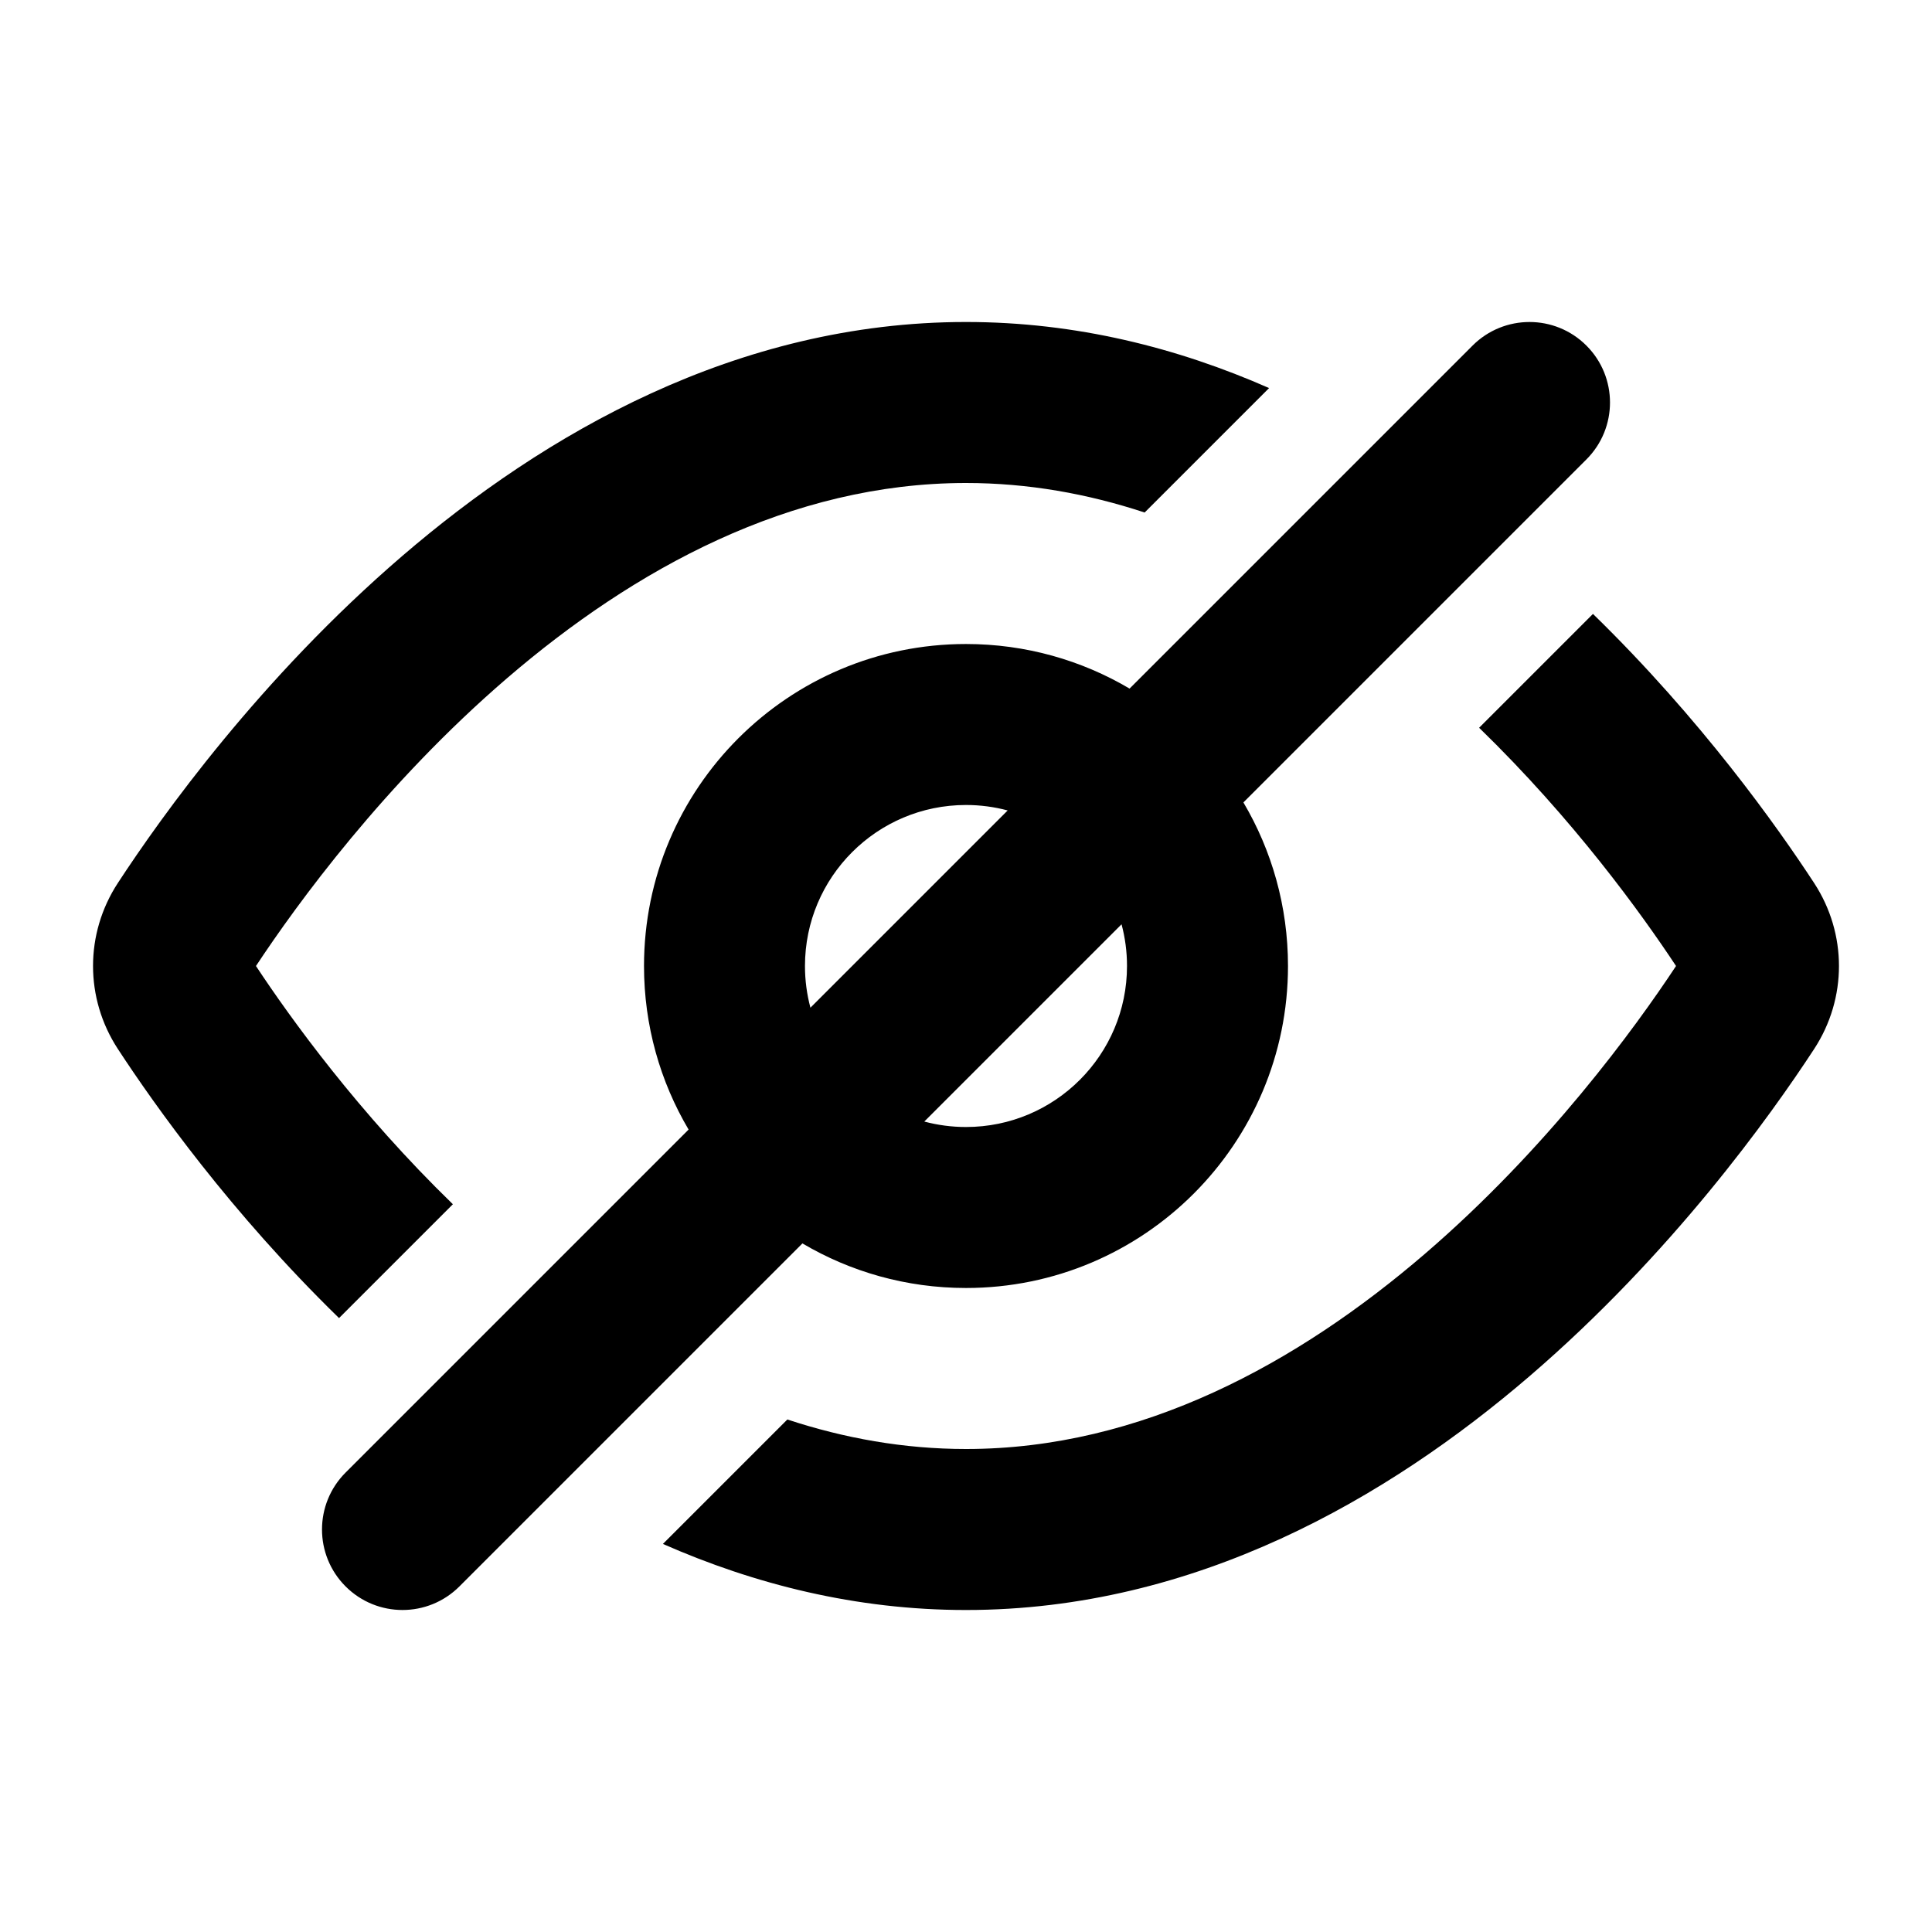 <?xml version="1.0" encoding="UTF-8"?>
<svg xmlns="http://www.w3.org/2000/svg" viewBox="0 0 800 800">
  <defs><style>.cls-1 { fill-rule: evenodd; }</style></defs>
  <path class="cls-1" d="m656.9,190.24c13.02-13.02,13.02-34.12,0-47.14-13.02-13.02-34.12-13.02-47.14,0l-142.03,142.03c-19.85-11.73-43.01-18.46-67.73-18.46-73.64,0-133.33,59.7-133.33,133.33,0,24.73,6.73,47.88,18.46,67.73l-142.03,142.03c-13.02,13.02-13.02,34.12,0,47.14,13.02,13.02,34.12,13.02,47.14,0l142.03-142.03c19.85,11.73,43.01,18.46,67.73,18.46,73.64,0,133.33-59.7,133.33-133.33,0-24.73-6.73-47.88-18.46-67.73l142.03-142.03Zm-239.64,145.35c-5.51-1.47-11.29-2.26-17.27-2.26-36.82,0-66.67,29.85-66.67,66.67,0,5.97.79,11.76,2.26,17.27l81.68-81.68Zm-34.53,128.82l81.68-81.68c1.47,5.51,2.26,11.29,2.26,17.27,0,36.82-29.85,66.67-66.67,66.67-5.97,0-11.76-.79-17.27-2.26Zm142.77-303.72c-37.88-16.67-79.92-27.36-125.5-27.36-95.08,0-174.76,46.49-233.4,96.86-58.85,50.56-99.68,107.72-117.81,135.46-13.69,20.96-13.69,47.72,0,68.68,15.3,23.41,46.77,67.78,91.6,111.46l47.14-47.14c-39.03-37.89-67.16-76.88-81.54-98.65,17.01-25.75,53.28-75.61,104.05-119.24,52.42-45.04,117.14-80.76,189.95-80.76,25.73,0,50.45,4.46,73.98,12.22l51.53-51.53Zm-125.5,439.31c-25.73,0-50.45-4.46-73.97-12.22l-51.53,51.53c37.88,16.67,79.92,27.36,125.5,27.36,95.08,0,174.76-46.49,233.4-96.86,58.85-50.56,99.68-107.72,117.81-135.46,13.69-20.96,13.69-47.72,0-68.68-15.3-23.41-46.77-67.78-91.6-111.46l-47.14,47.14c39.03,37.89,67.16,76.88,81.54,98.65-17.01,25.75-53.28,75.61-104.05,119.24-52.42,45.04-117.14,80.76-189.95,80.76Z"/>
</svg>